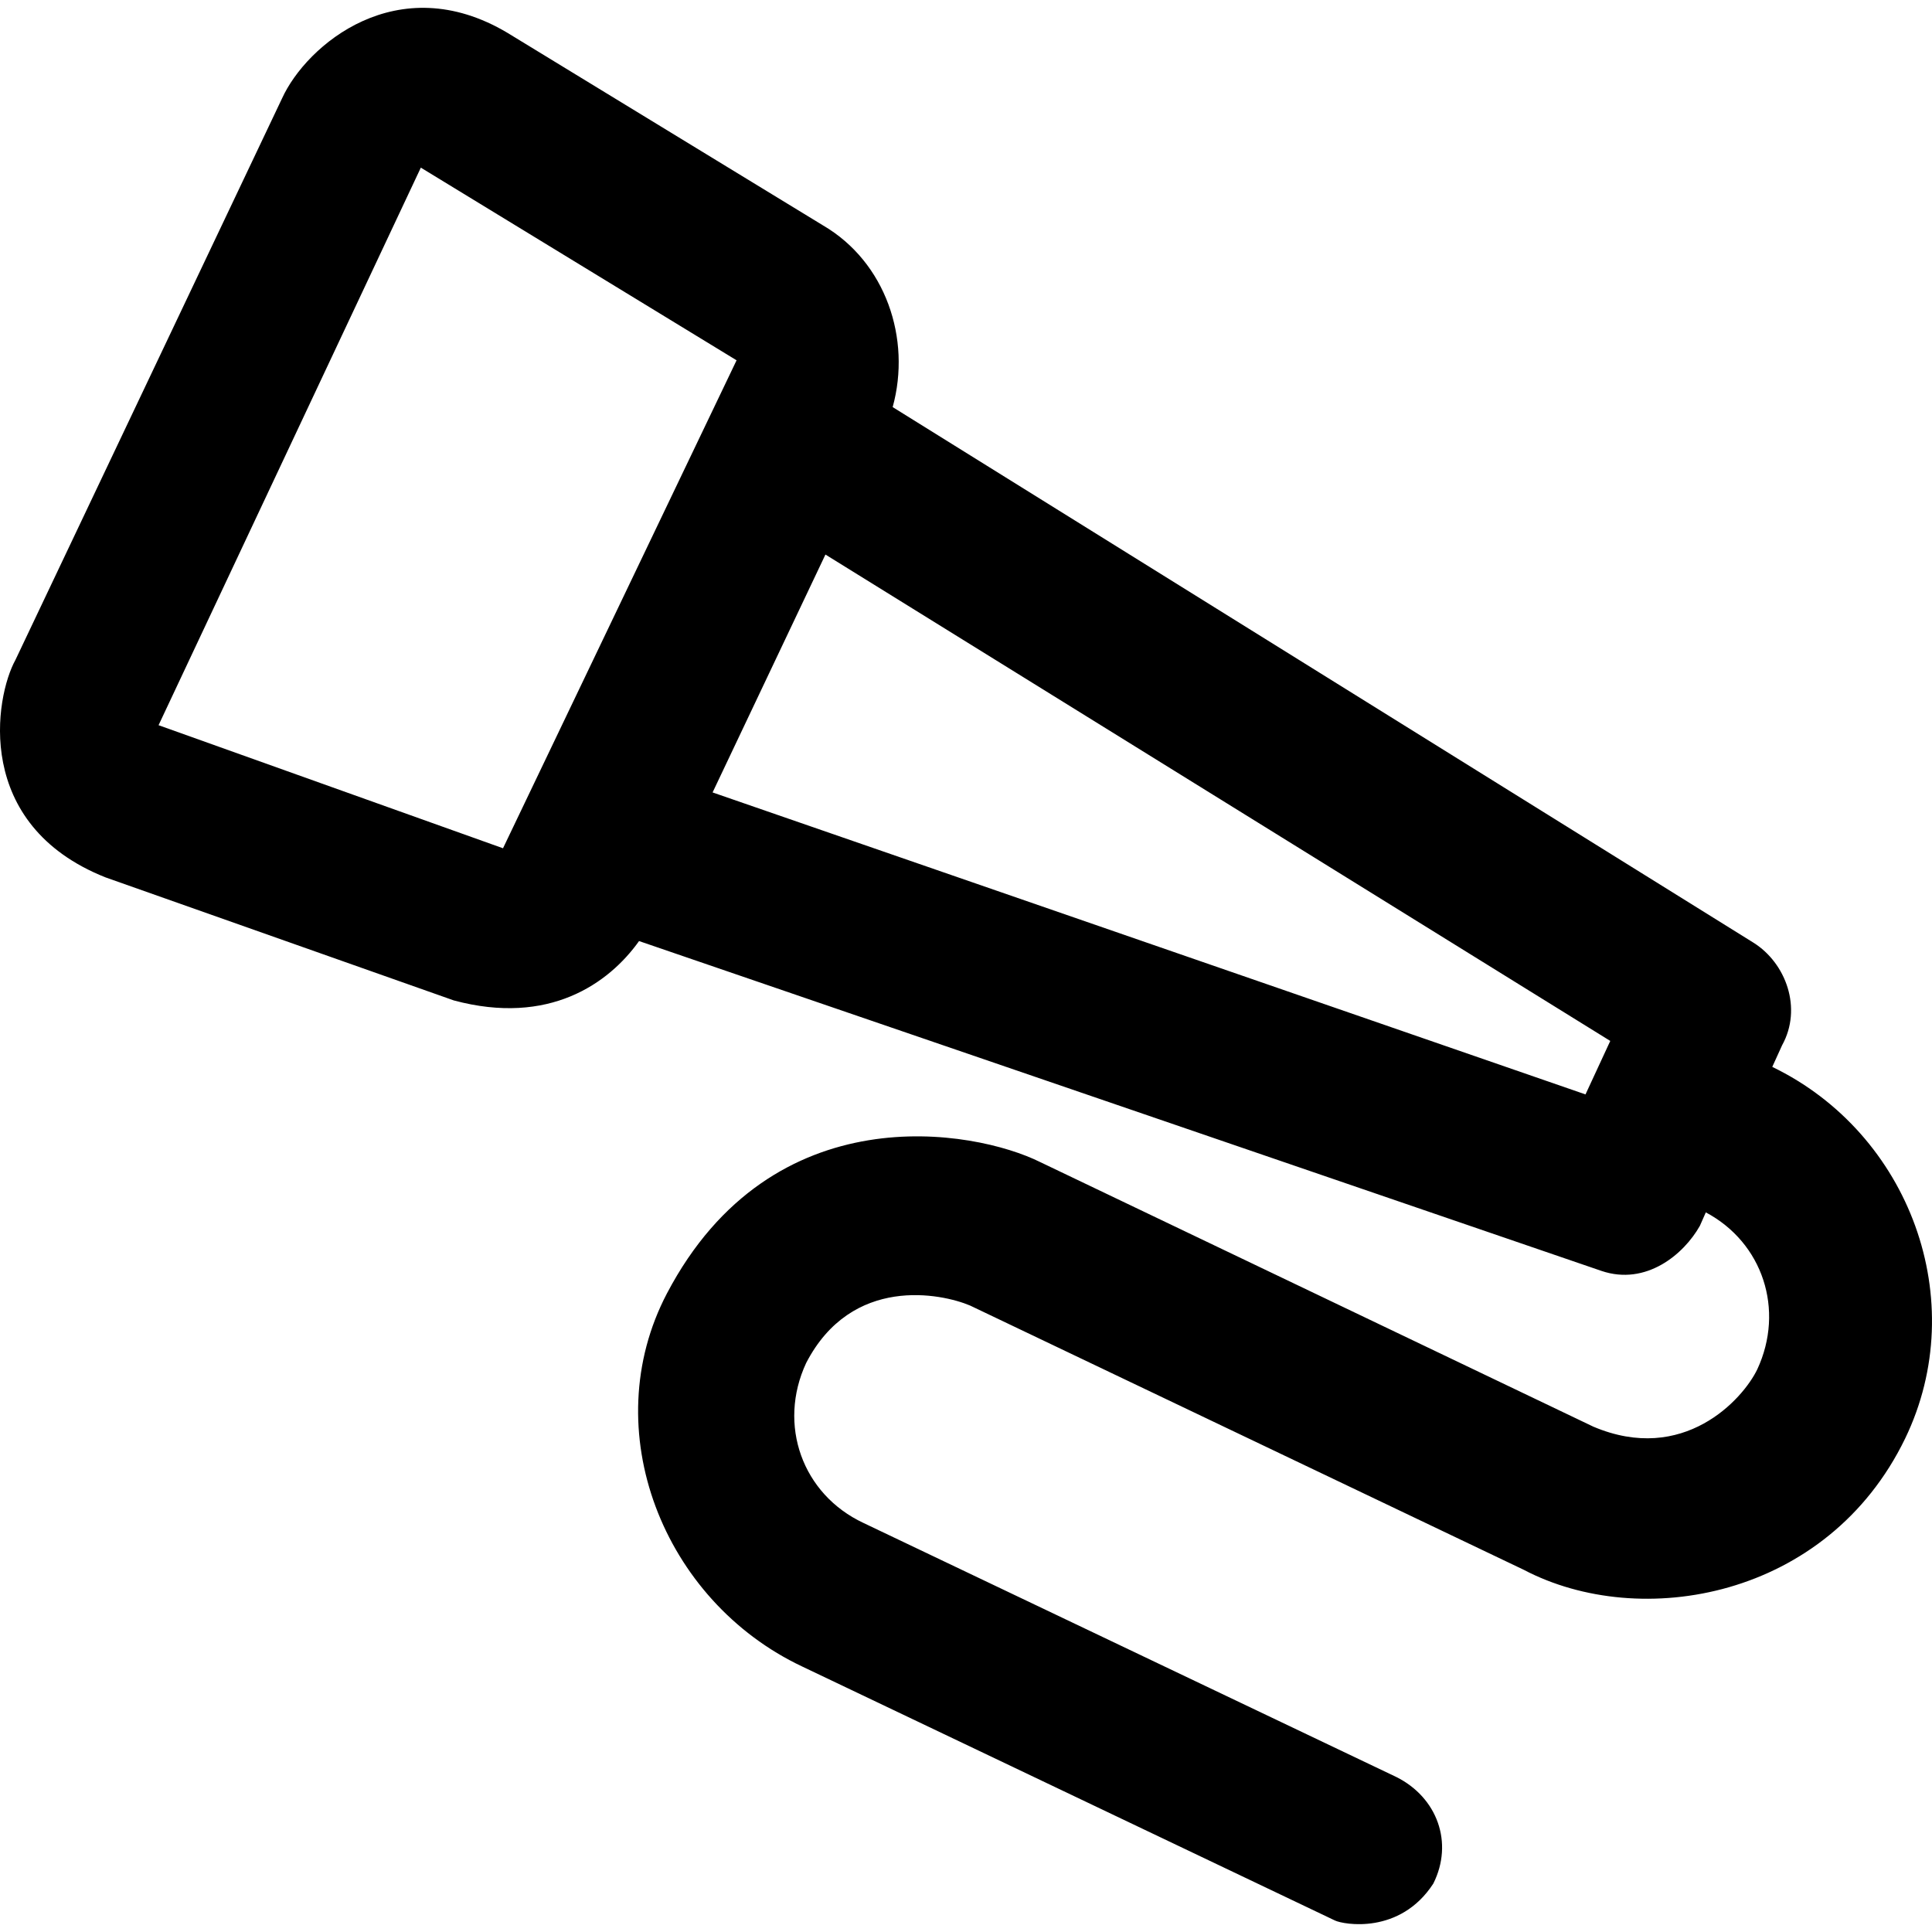 <?xml version="1.0" encoding="iso-8859-1"?>
<!-- Generator: Adobe Illustrator 19.0.0, SVG Export Plug-In . SVG Version: 6.00 Build 0)  -->
<svg version="1.1" id="Layer_1" xmlns="http://www.w3.org/2000/svg" xmlns:xlink="http://www.w3.org/1999/xlink" x="0px" y="0px"
	 viewBox="0 0 491.349 491.349" style="enable-background:new 0 0 491.349 491.349;" xml:space="preserve">
<g>
	<path d="M450.726,271.333l2.5-5.5c5.2-9.4,1-20.9-7.3-26.1l-218.9-136.2c4.8-17.4-1.8-36.9-17.7-46.2l-80.3-49
		c-27.9-16.6-51.1,3.1-57.3,16.7l-67.8,142.8c-5.2,9.4-10.8,41.9,22.9,55.3l88.6,31.3c24.2,6.5,39.4-4.3,47.1-15.1l244.8,83.9
		c11.3,3.8,20.9-4.2,25-11.5l1.5-3.4c14.5,7.7,20.1,24.8,13.1,39.9c-3.7,7.7-18.8,24.3-41.7,14.6l-140.7-67.3
		c-16.7-8.3-68.1-17.6-94.9,33.4c-18.2,34.7-1,78.2,34.4,94.9l135.5,64.6c2.1,1,16.5,3.7,25-9.4c5.2-10.4,1-21.9-9.4-27.1
		l-135.5-64.6c-15.6-7.3-21.9-25-14.6-40.7c11.6-22.4,34.4-17.7,41.7-14.6l140.8,67.2c29.7,15.6,77.3,7.3,97-33.4
		C501.426,330.833,485.726,288.233,450.726,271.333z M127.926,215.733l-87.6-31.3l66.7-141.8l80.3,49L127.926,215.733z
		 M403.226,278.333l-222-76.8l28.7-60.5l199.6,123.7L403.226,278.333z"/>
</g>
<g>
</g>
<g>
</g>
<g>
</g>
<g>
</g>
<g>
</g>
<g>
</g>
<g>
</g>
<g>
</g>
<g>
</g>
<g>
</g>
<g>
</g>
<g>
</g>
<g>
</g>
<g>
</g>
<g>
</g>
</svg>
